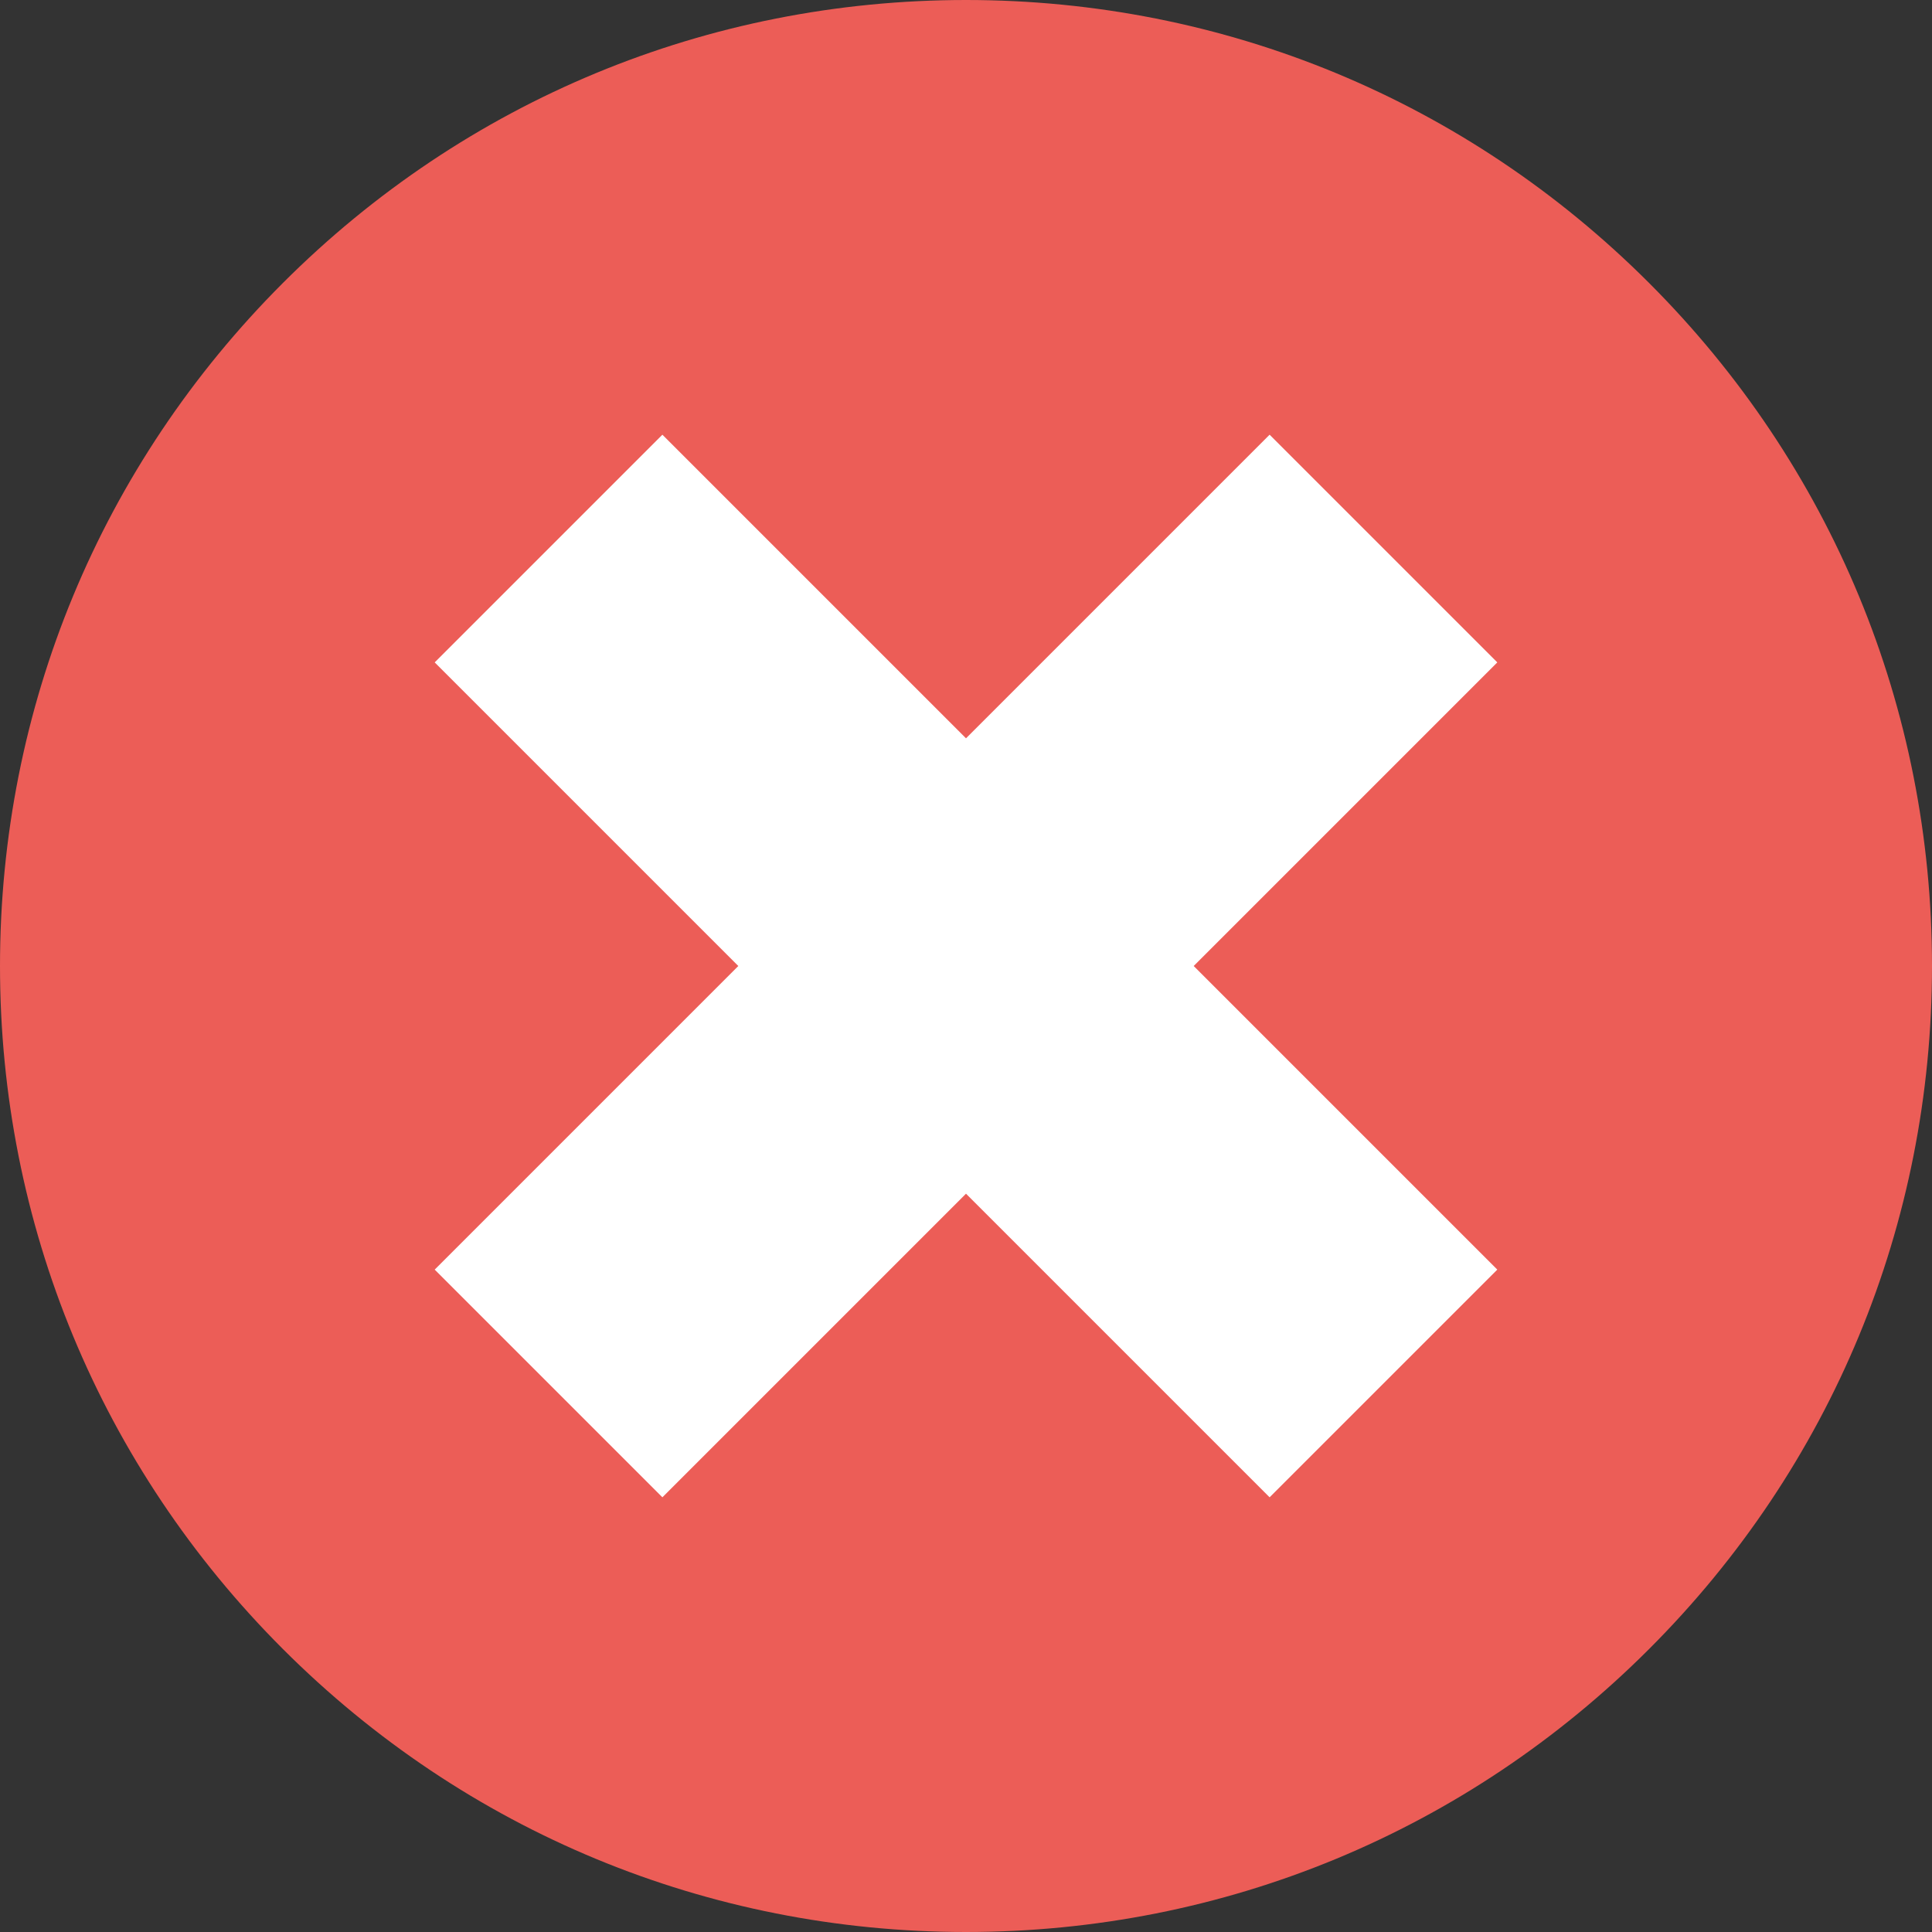 <svg width="20" height="20" viewBox="0 0 20 20" fill="none" xmlns="http://www.w3.org/2000/svg">
<rect x="0" y="0" width="20" height="20" fill="#333333" stroke="none"/>
<rect x="2" y="2" width="16" height="16" rx="8" fill="white"/>
<path d="M10 0C7.329 0 4.818 1.04 2.929 2.929C1.04 4.818 0 7.329 0 10C0 12.671 1.04 15.182 2.929 17.071C4.818 18.96 7.329 20 10 20C12.671 20 15.182 18.96 17.071 17.071C18.96 15.182 20 12.671 20 10C20 7.329 18.96 4.818 17.071 2.929C15.182 1.04 12.671 0 10 0ZM15.5 13.143L13.143 15.5L10 12.357L6.857 15.5L4.5 13.143L7.643 10L4.5 6.857L6.857 4.5L10 7.643L13.143 4.5L15.5 6.857L12.357 10L15.5 13.143Z" fill="#EC5D57"/>
</svg>
